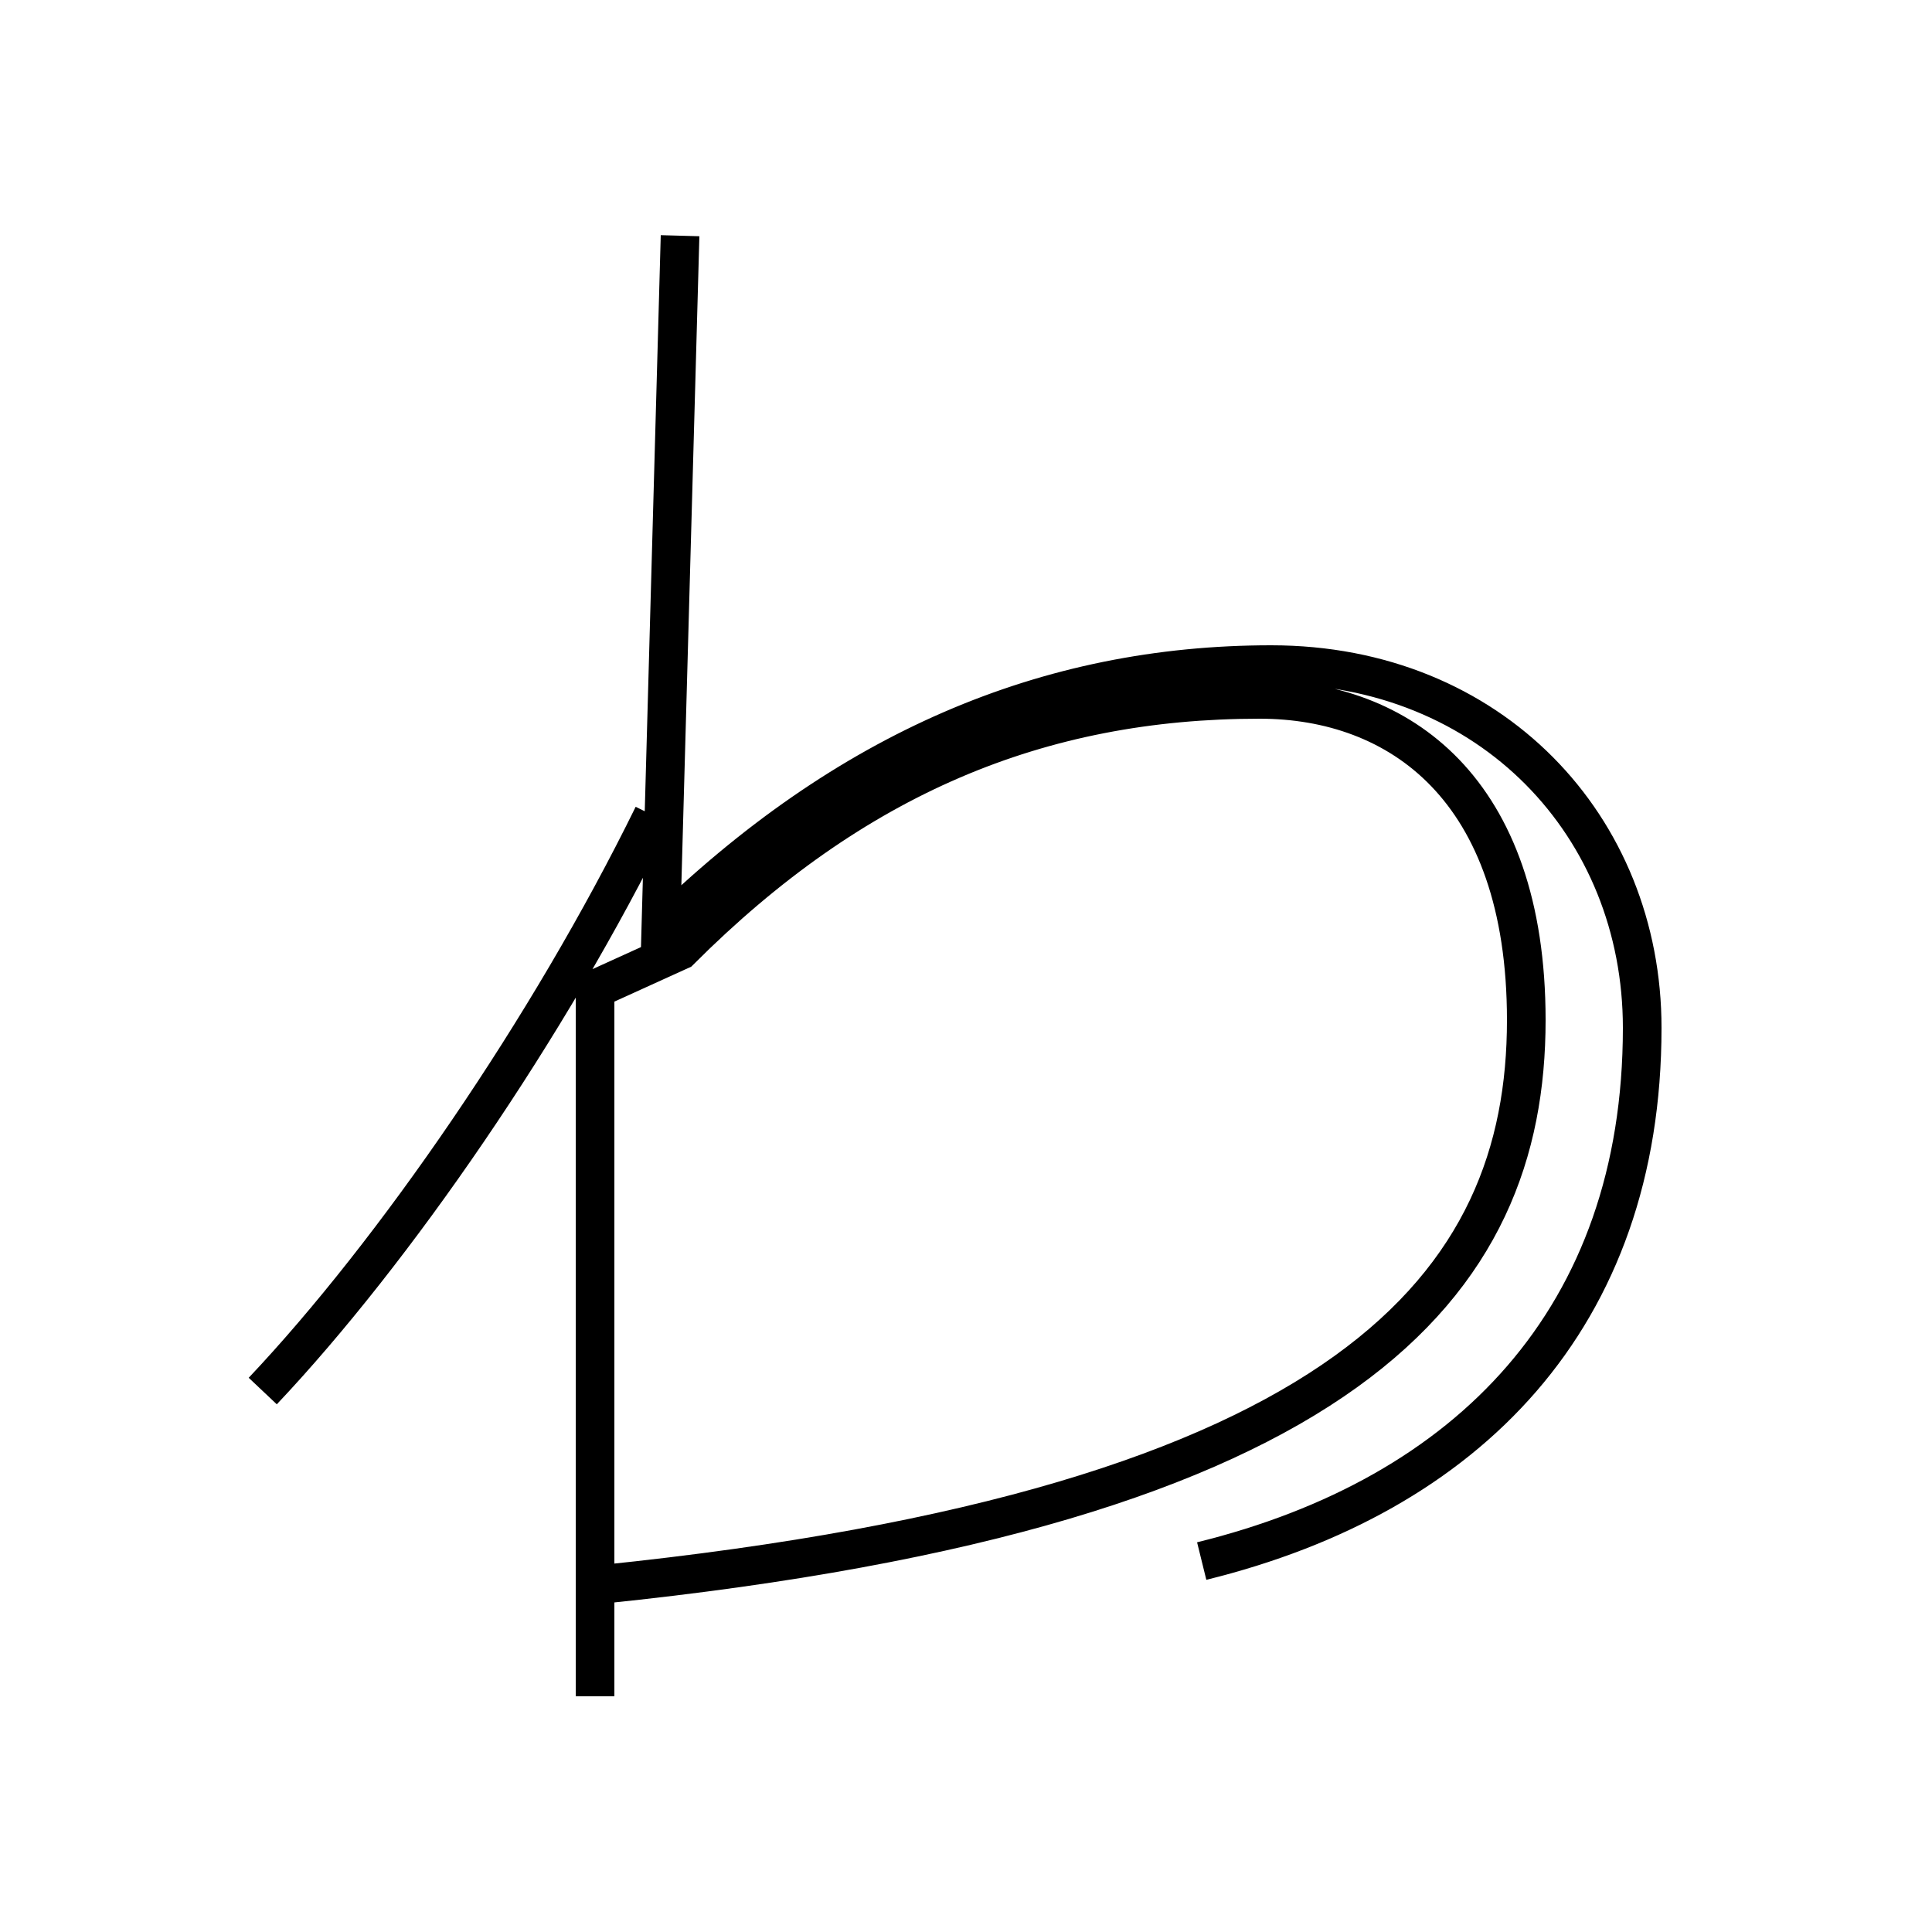 <?xml version='1.0' encoding='utf8'?>
<svg viewBox="0.0 -6.0 50.0 50.0" version="1.1" xmlns="http://www.w3.org/2000/svg">
<rect x="0.0" y="-6.0" width="50.0" height="50.0" fill="#808080" stroke="none"/>
<rect x="-1000" y="-1000" width="2000" height="2000" stroke="white" fill="white"/>
<g style="fill:white;stroke:#000000;  stroke-width:1">
<path d="M 31.1 -3.6 C 38.0 -5.3 42.5 -9.9 42.5 -17.4 C 42.5 -22.6 38.6 -26.8 32.9 -26.8 C 27.1 -26.8 21.9 -24.6 17.1 -19.9 L 17.6 -37.9 M 6.8 -8.0 C 10.2 -11.6 14.2 -17.4 16.9 -22.9 M 15.4 -0.1 L 15.4 -18.4 L 17.6 -19.4 C 22.1 -23.9 26.9 -25.9 32.6 -25.9 C 36.2 -25.9 39.5 -23.6 39.5 -17.6 C 39.5 -10.8 35.0 -5.0 15.6 -3.0" transform="translate(0.0 38.0)" />
</g>
</svg>